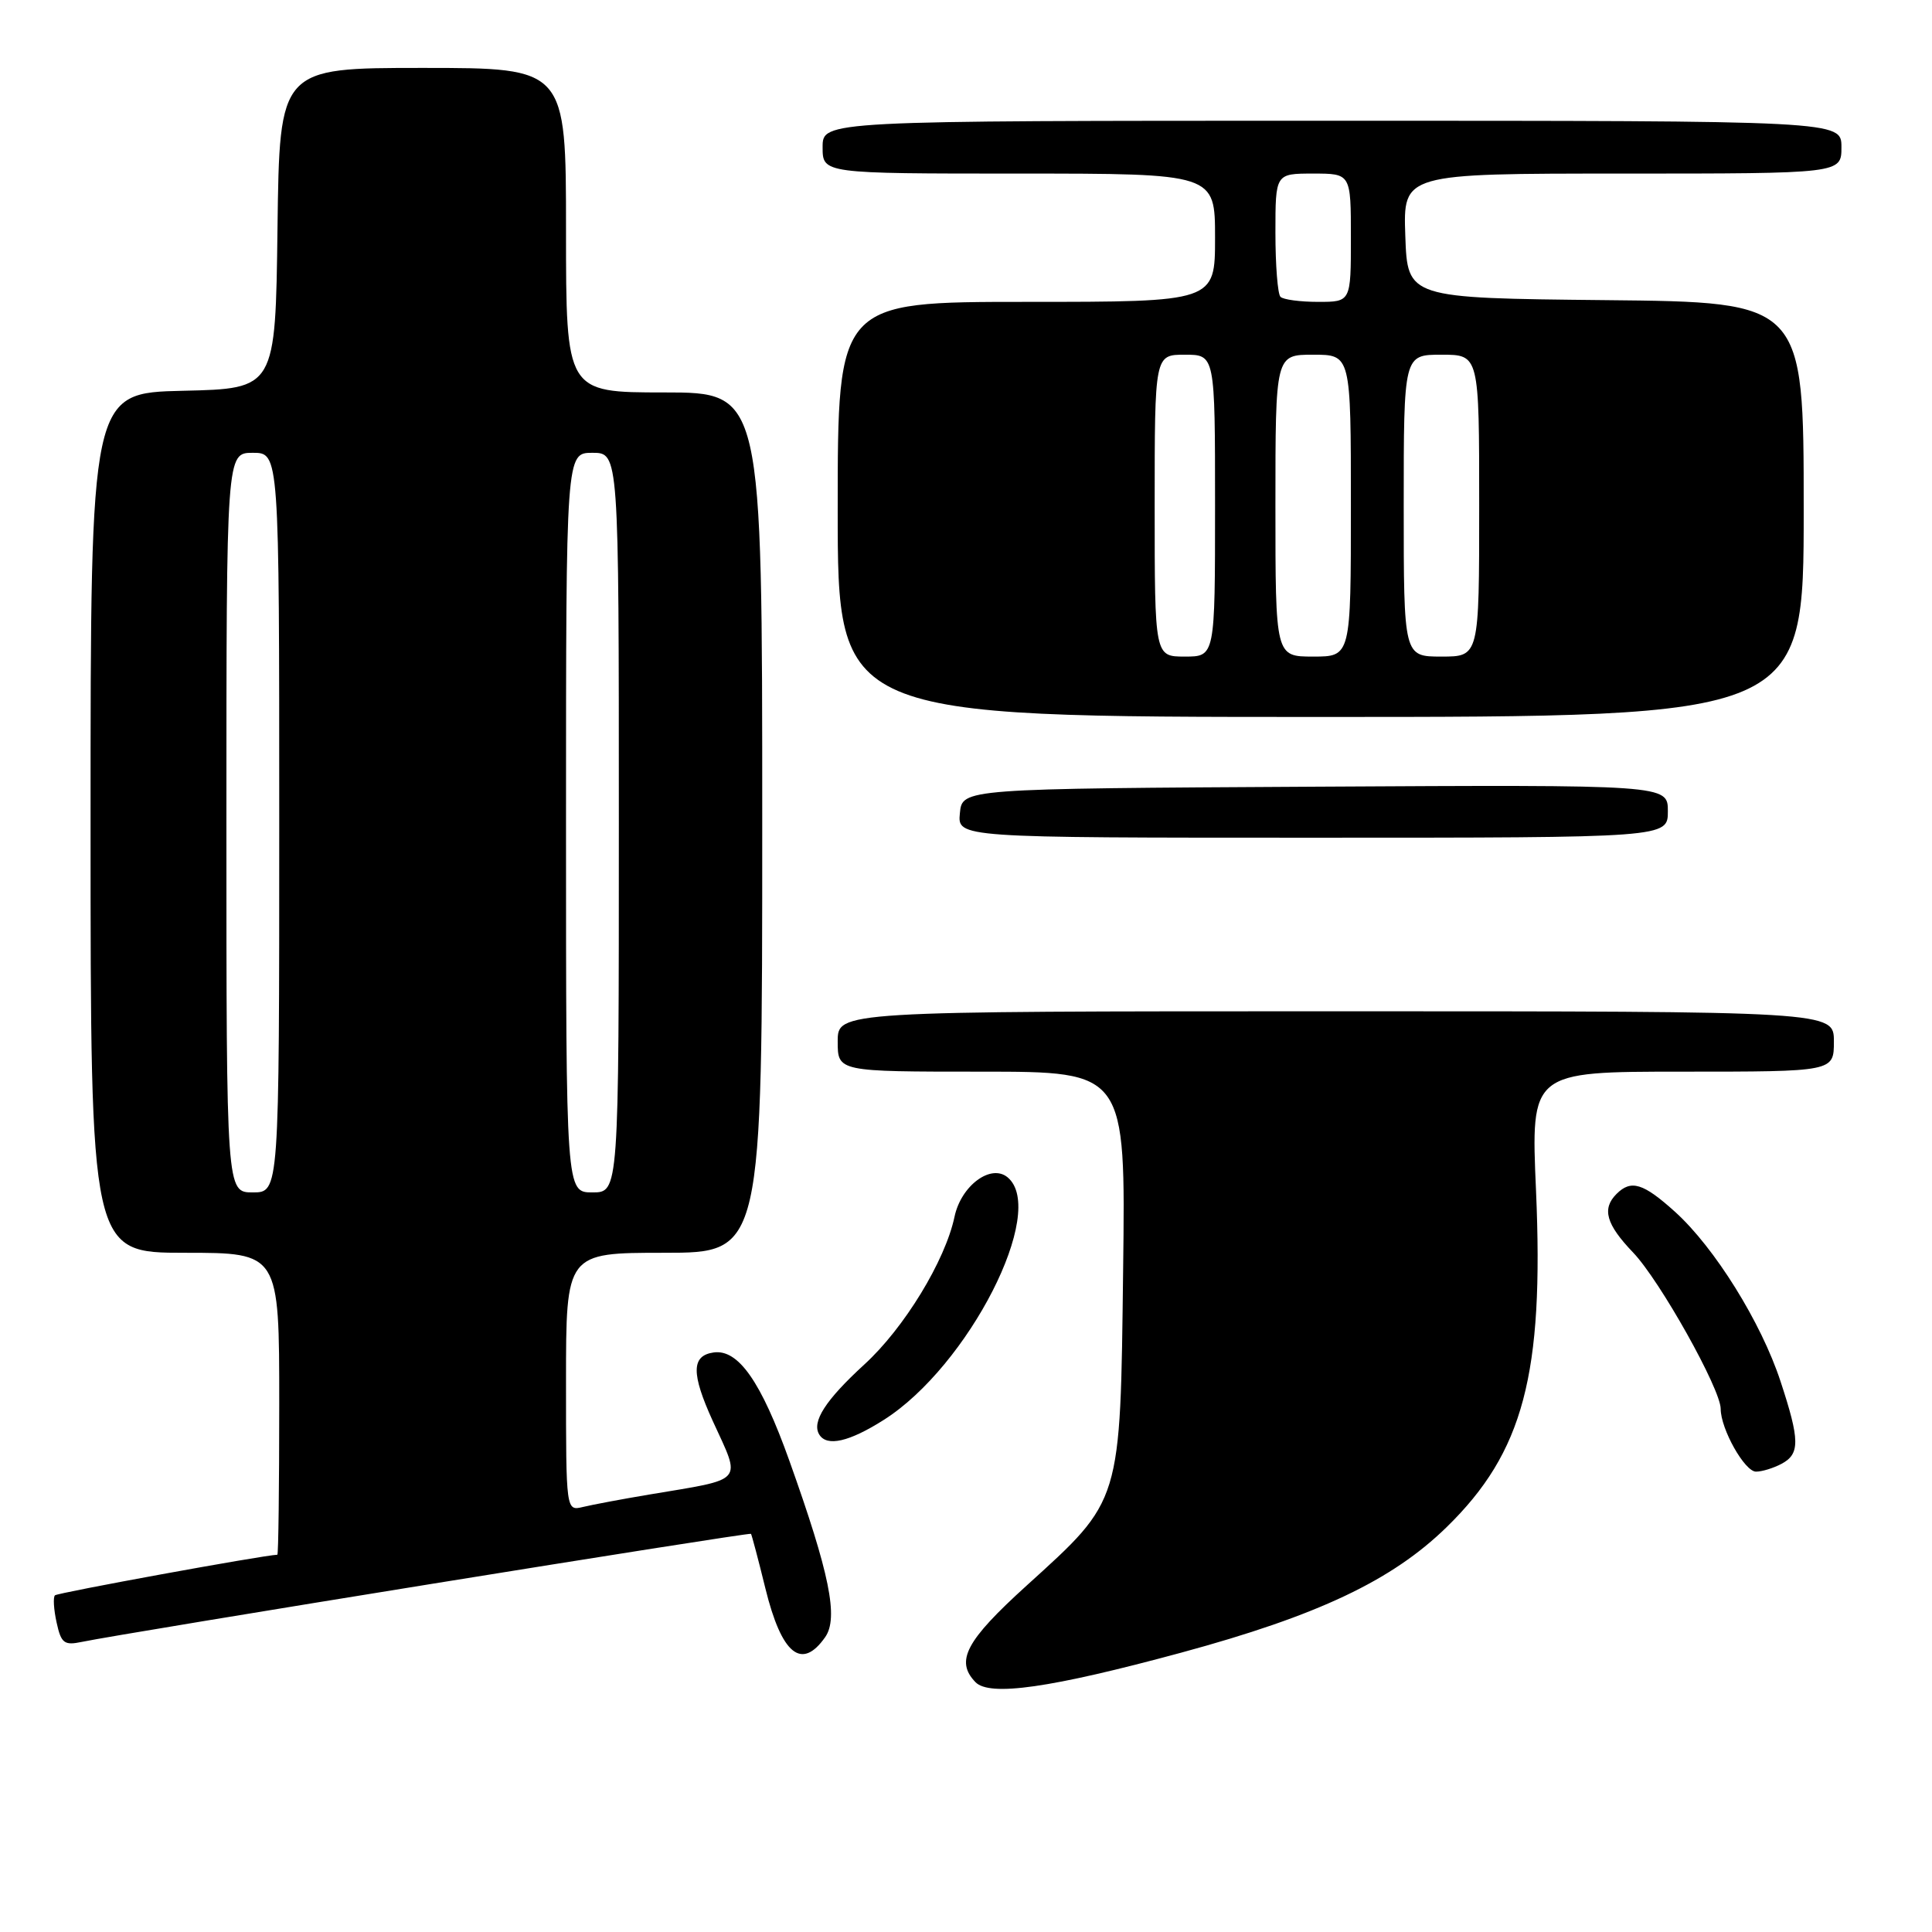 <?xml version="1.0" encoding="UTF-8" standalone="no"?>
<!DOCTYPE svg PUBLIC "-//W3C//DTD SVG 1.1//EN" "http://www.w3.org/Graphics/SVG/1.1/DTD/svg11.dtd" >
<svg xmlns="http://www.w3.org/2000/svg" xmlns:xlink="http://www.w3.org/1999/xlink" version="1.1" viewBox="0 0 256 256">
 <g >
 <path fill="currentColor"
d=" M 156.50 218.99 C 174.61 214.08 184.44 209.43 191.68 202.36 C 201.86 192.43 204.59 182.13 203.53 157.75 C 202.84 142.00 202.84 142.00 222.92 142.00 C 243.00 142.00 243.00 142.00 243.00 138.00 C 243.00 134.00 243.00 134.00 177.00 134.00 C 111.00 134.00 111.00 134.00 111.00 138.00 C 111.00 142.00 111.00 142.00 130.07 142.00 C 149.15 142.00 149.15 142.00 148.82 168.25 C 148.44 199.35 148.66 198.64 136.03 210.10 C 127.97 217.41 126.55 220.09 129.25 222.89 C 131.12 224.83 139.22 223.67 156.50 218.99 Z  M 109.34 216.93 C 111.13 214.37 109.93 208.49 104.60 193.57 C 100.84 183.04 97.82 178.74 94.55 179.21 C 91.60 179.63 91.58 182.01 94.45 188.30 C 98.24 196.58 98.84 195.89 86.00 198.04 C 82.42 198.64 78.49 199.38 77.25 199.68 C 75.00 200.22 75.00 200.22 75.00 183.11 C 75.00 166.00 75.00 166.00 88.00 166.00 C 101.00 166.00 101.00 166.00 101.00 109.00 C 101.00 52.00 101.00 52.00 88.00 52.00 C 75.00 52.00 75.00 52.00 75.00 30.50 C 75.00 9.00 75.00 9.00 56.02 9.00 C 37.04 9.00 37.04 9.00 36.77 30.25 C 36.50 51.50 36.50 51.50 24.25 51.78 C 12.00 52.06 12.00 52.06 12.00 109.03 C 12.00 166.00 12.00 166.00 24.50 166.00 C 37.00 166.00 37.00 166.00 37.00 186.00 C 37.00 197.00 36.89 206.00 36.75 206.01 C 34.82 206.08 7.62 211.05 7.28 211.39 C 7.02 211.65 7.12 213.27 7.50 214.99 C 8.10 217.74 8.50 218.05 10.84 217.56 C 16.63 216.36 99.33 203.00 99.51 203.24 C 99.61 203.38 100.48 206.64 101.42 210.48 C 103.57 219.22 106.22 221.38 109.34 216.93 Z  M 236.07 193.96 C 238.52 192.65 238.50 190.84 235.93 183.04 C 233.37 175.23 227.20 165.32 221.96 160.58 C 217.74 156.77 216.13 156.27 214.20 158.20 C 212.23 160.17 212.81 162.22 216.39 165.96 C 219.93 169.65 228.00 184.06 228.00 186.68 C 228.00 189.35 231.18 195.00 232.68 195.00 C 233.48 195.00 235.00 194.53 236.07 193.96 Z  M 117.11 188.14 C 128.33 181.03 138.84 160.43 133.51 156.00 C 131.30 154.17 127.35 157.10 126.48 161.22 C 125.25 167.05 119.80 175.99 114.53 180.80 C 109.37 185.53 107.52 188.41 108.56 190.09 C 109.57 191.73 112.53 191.05 117.11 188.14 Z  M 221.00 107.49 C 221.00 103.98 221.00 103.98 174.25 104.24 C 127.50 104.50 127.50 104.50 127.19 107.75 C 126.87 111.00 126.87 111.00 173.94 111.00 C 221.00 111.00 221.00 111.00 221.00 107.49 Z  M 239.00 67.52 C 239.00 40.03 239.00 40.03 212.75 39.77 C 186.50 39.50 186.50 39.50 186.21 31.25 C 185.92 23.00 185.92 23.00 214.96 23.00 C 244.00 23.00 244.00 23.00 244.00 19.50 C 244.00 16.00 244.00 16.00 176.50 16.00 C 109.00 16.00 109.00 16.00 109.00 19.50 C 109.00 23.00 109.00 23.00 135.00 23.00 C 161.00 23.00 161.00 23.00 161.00 31.50 C 161.00 40.00 161.00 40.00 136.00 40.00 C 111.00 40.00 111.00 40.00 111.00 67.50 C 111.00 95.00 111.00 95.00 175.00 95.00 C 239.00 95.00 239.00 95.00 239.00 67.52 Z  M 30.00 109.00 C 30.00 60.00 30.00 60.00 33.50 60.00 C 37.00 60.00 37.00 60.00 37.00 109.00 C 37.00 158.00 37.00 158.00 33.50 158.00 C 30.00 158.00 30.00 158.00 30.00 109.00 Z  M 75.00 109.00 C 75.00 60.00 75.00 60.00 78.50 60.00 C 82.00 60.00 82.00 60.00 82.00 109.00 C 82.00 158.00 82.00 158.00 78.50 158.00 C 75.00 158.00 75.00 158.00 75.00 109.00 Z  M 153.00 67.00 C 153.00 47.00 153.00 47.00 157.00 47.00 C 161.00 47.00 161.00 47.00 161.00 67.00 C 161.00 87.00 161.00 87.00 157.00 87.00 C 153.00 87.00 153.00 87.00 153.00 67.00 Z  M 169.00 67.00 C 169.00 47.00 169.00 47.00 174.00 47.00 C 179.00 47.00 179.00 47.00 179.00 67.00 C 179.00 87.00 179.00 87.00 174.00 87.00 C 169.00 87.00 169.00 87.00 169.00 67.00 Z  M 186.00 67.00 C 186.00 47.00 186.00 47.00 191.00 47.00 C 196.00 47.00 196.00 47.00 196.00 67.00 C 196.00 87.00 196.00 87.00 191.00 87.00 C 186.00 87.00 186.00 87.00 186.00 67.00 Z  M 169.67 39.33 C 169.30 38.97 169.00 35.14 169.00 30.83 C 169.00 23.00 169.00 23.00 174.00 23.00 C 179.00 23.00 179.00 23.00 179.00 31.50 C 179.00 40.00 179.00 40.00 174.67 40.00 C 172.28 40.00 170.03 39.70 169.67 39.33 Z "/>
</g>
</svg>